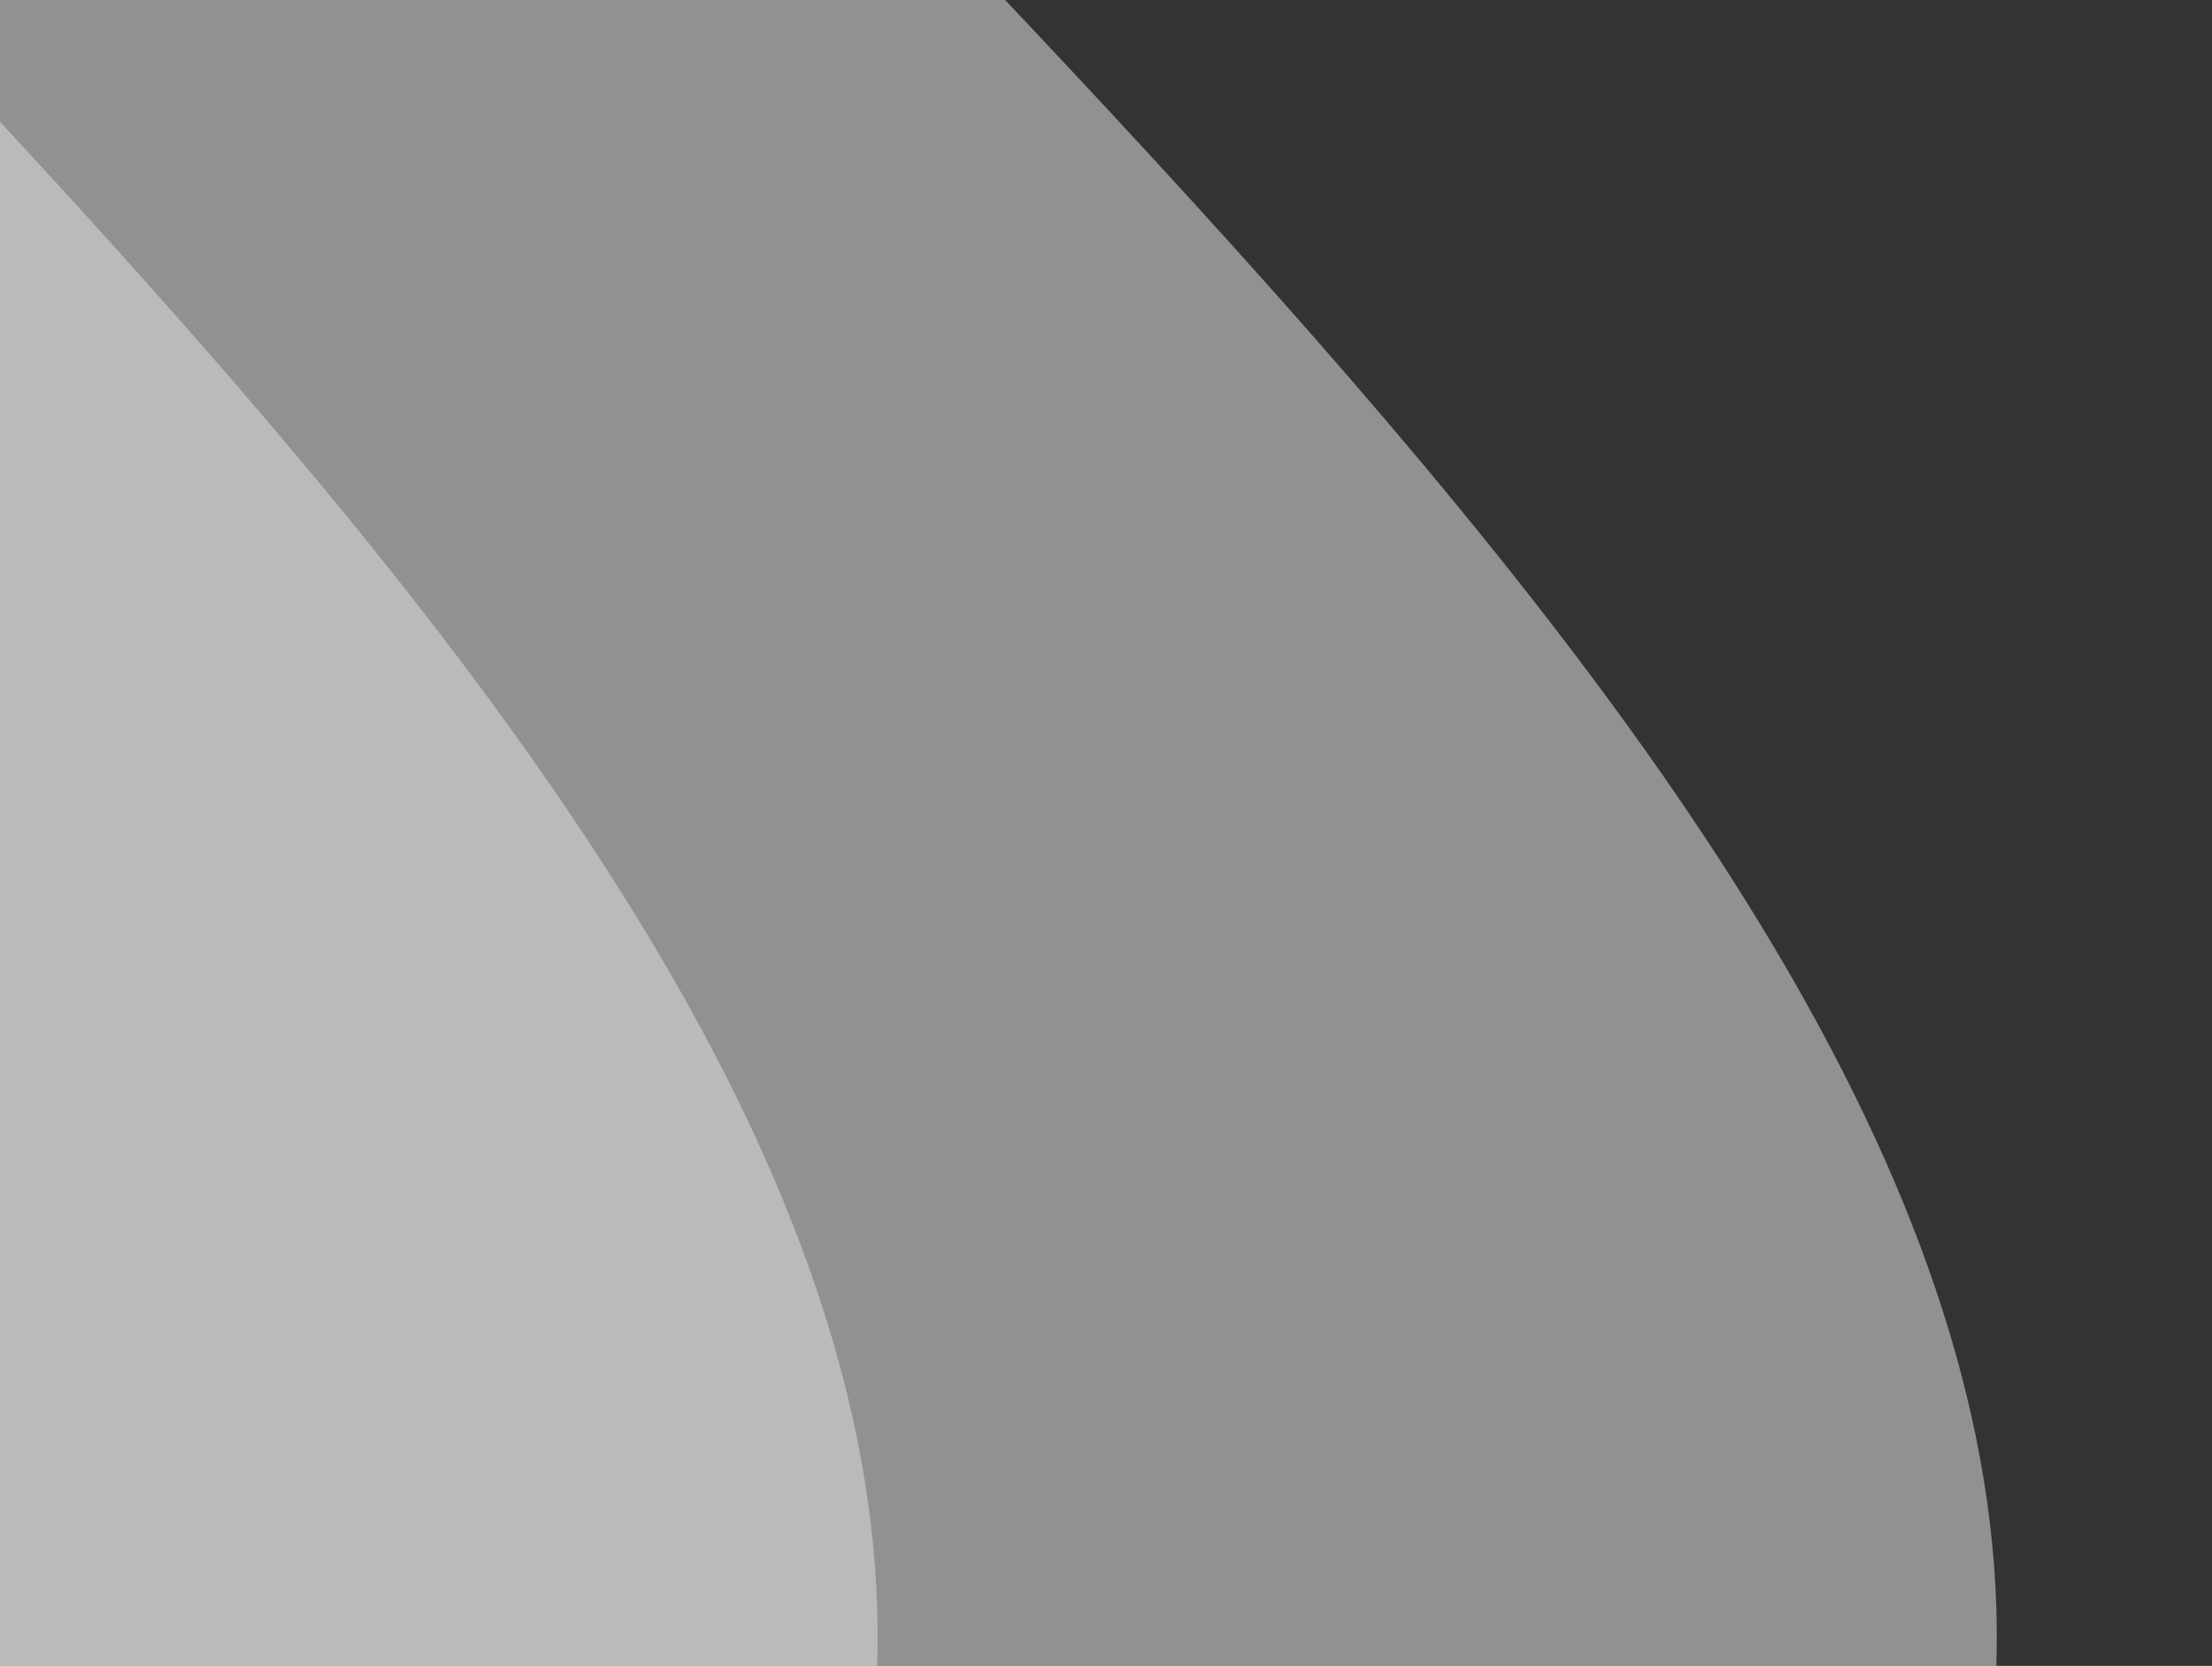 <svg width="1434" height="1080" viewBox="0 0 1434 1080" fill="none" xmlns="http://www.w3.org/2000/svg">
<rect x="0" y="0" width="1434" height="1080" fill="#333333" stroke="none"/>
<path d="M-219.736 -1394.22C-380.875 -204.28 3197.59 1056.31 -121.402 2154.95C-3443.28 3254.53 -744.469 -316.664 -219.736 -1394.22Z" fill="white" fill-opacity="0.46"/>
<path d="M-945.271 -1394.22C-1106.41 -204.28 2472.06 1056.31 -846.936 2154.95C-4168.82 3254.53 -1470 -316.664 -945.271 -1394.22Z" fill="white" fill-opacity="0.37"/>
</svg>

